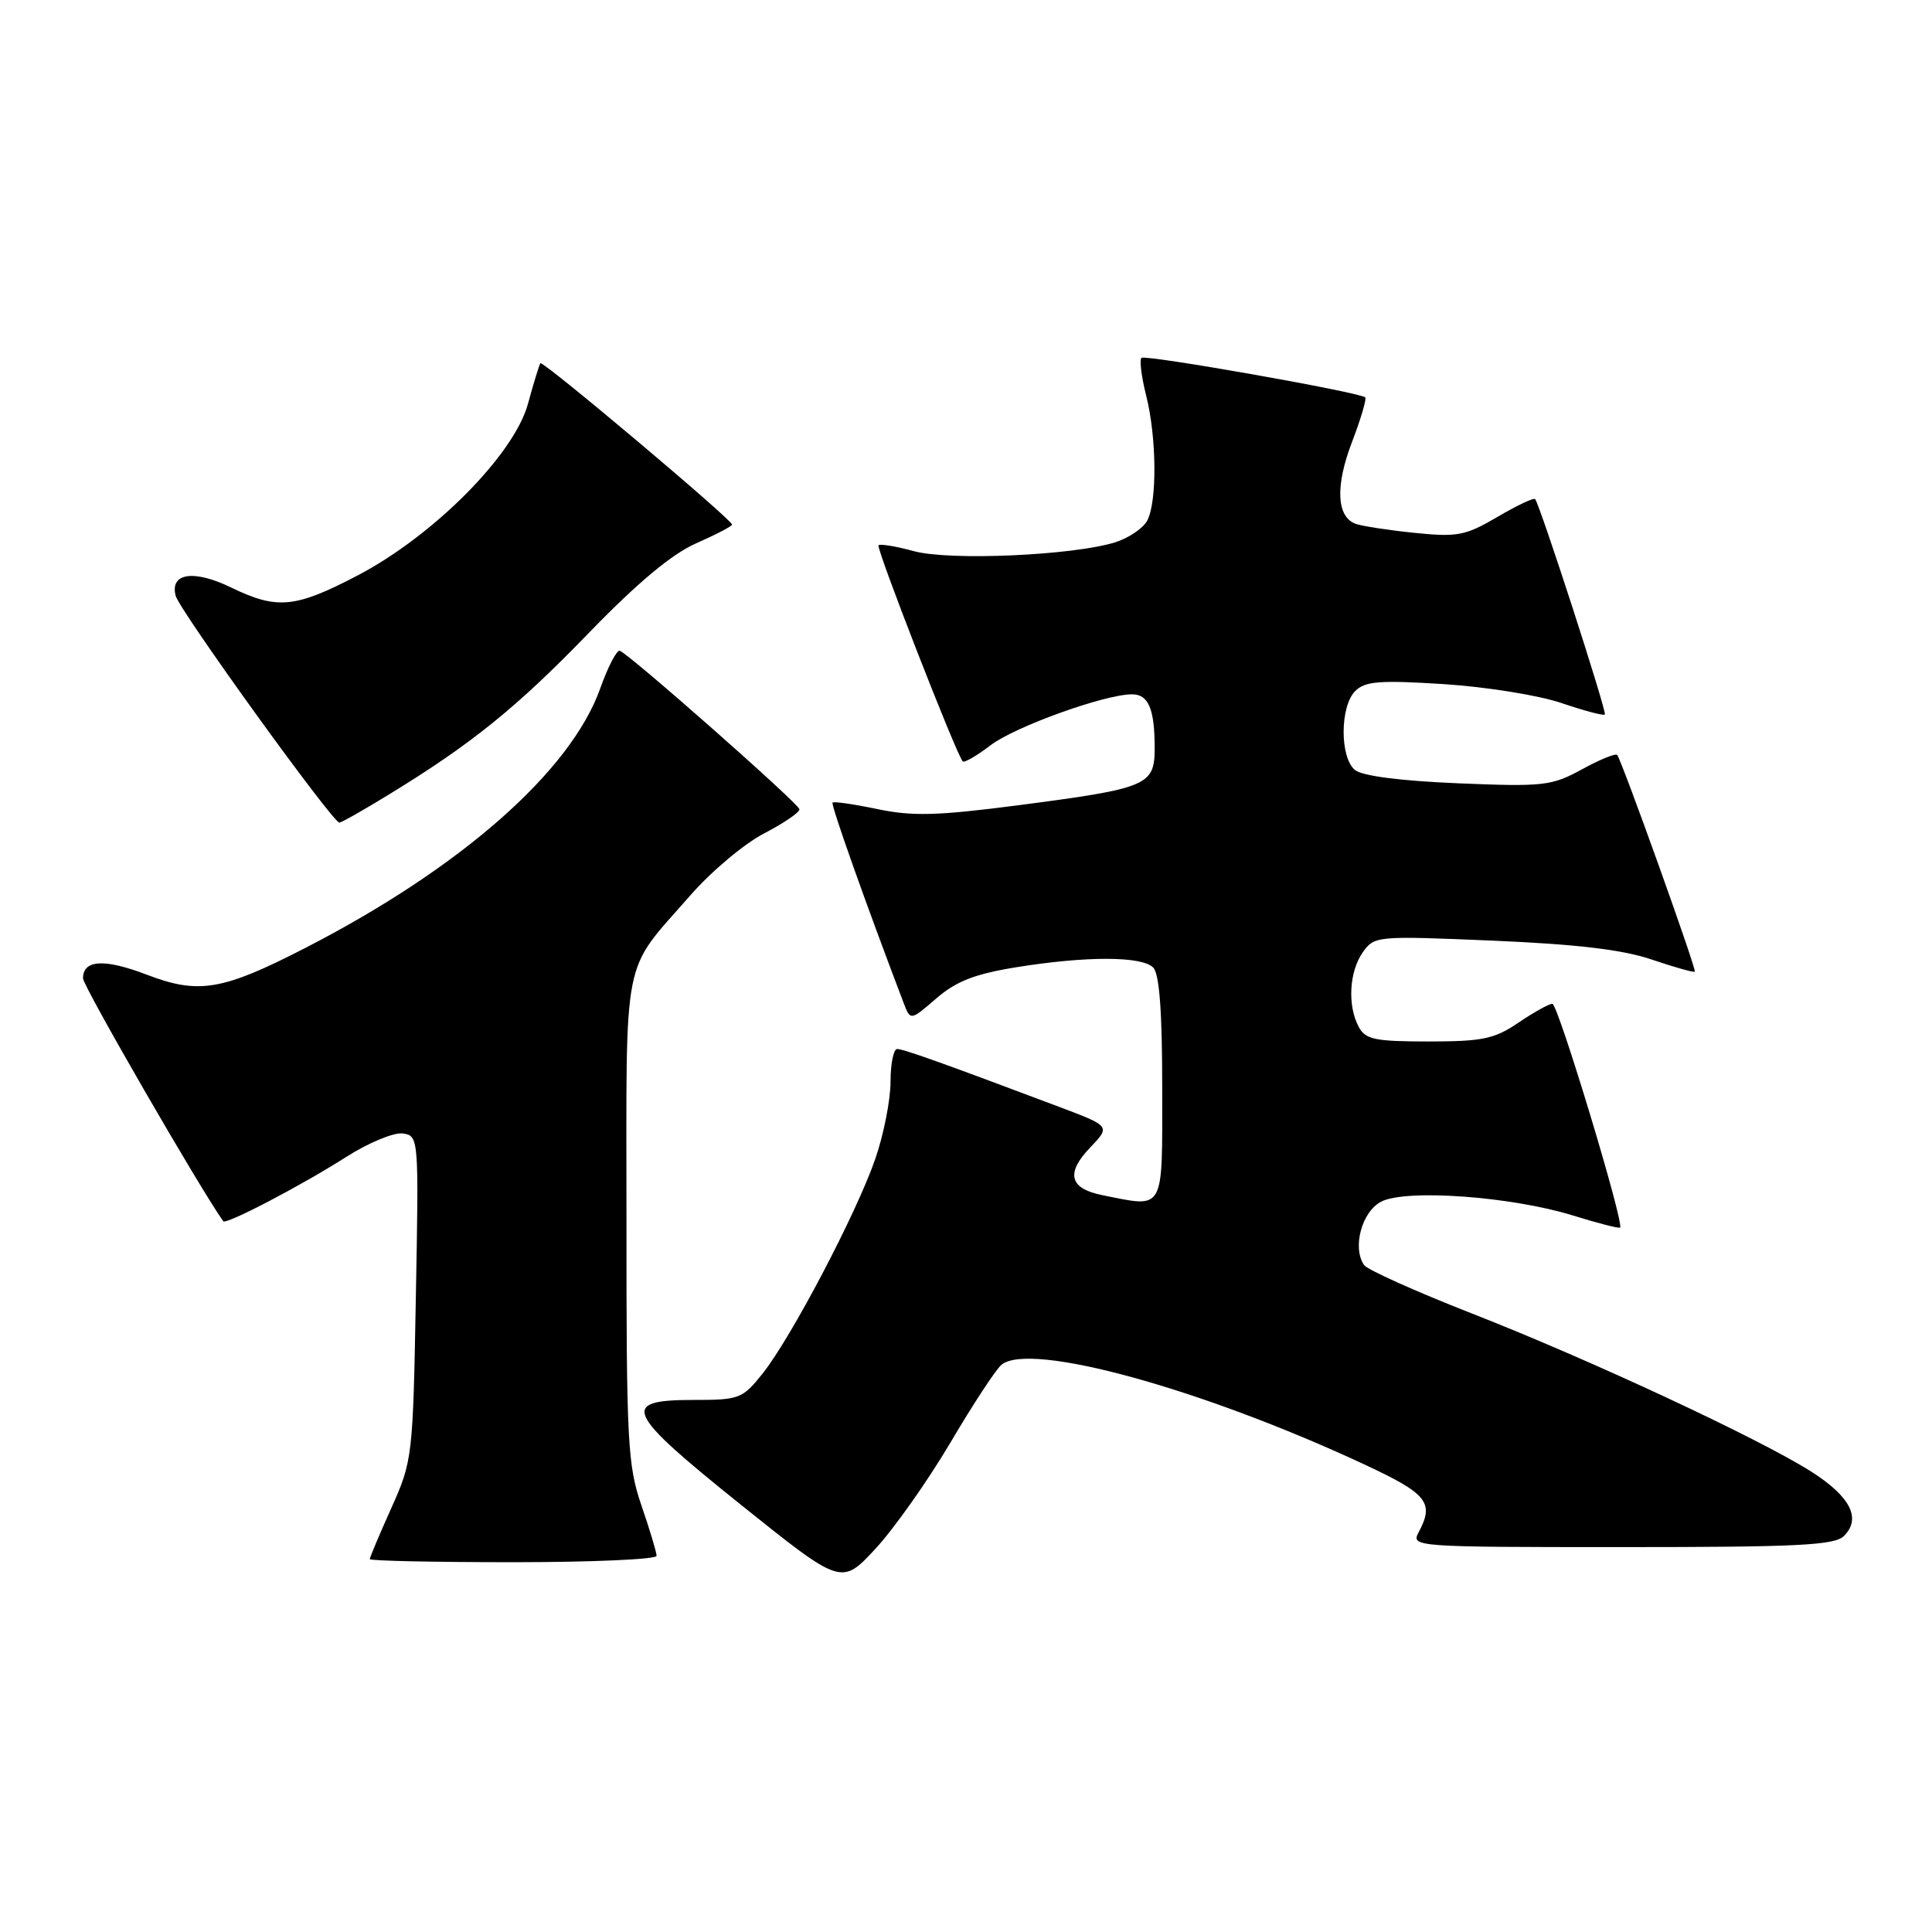 <?xml version="1.0" encoding="UTF-8" standalone="no"?>
<!DOCTYPE svg PUBLIC "-//W3C//DTD SVG 1.1//EN" "http://www.w3.org/Graphics/SVG/1.1/DTD/svg11.dtd" >
<svg xmlns="http://www.w3.org/2000/svg" xmlns:xlink="http://www.w3.org/1999/xlink" version="1.1" viewBox="0 0 256 256">
 <g >
 <path fill="currentColor"
d=" M 125.93 191.16 C 128.92 186.09 131.96 181.45 132.70 180.84 C 136.44 177.73 159.15 183.97 180.75 194.03 C 189.17 197.95 190.09 199.10 187.96 203.07 C 186.95 204.96 187.56 205.00 214.89 205.00 C 238.27 205.00 243.10 204.76 244.34 203.52 C 246.65 201.21 245.21 198.34 240.10 195.06 C 233.38 190.75 210.73 180.18 195.00 174.03 C 187.57 171.12 181.16 168.24 180.74 167.62 C 179.17 165.31 180.44 160.57 183.00 159.23 C 186.27 157.52 200.28 158.53 208.46 161.07 C 211.73 162.09 214.53 162.80 214.67 162.66 C 215.24 162.09 206.44 133.01 205.70 133.01 C 205.26 133.00 203.24 134.13 201.21 135.50 C 198.03 137.67 196.44 138.00 189.30 138.00 C 182.19 138.00 180.93 137.74 180.04 136.07 C 178.53 133.25 178.77 128.78 180.56 126.21 C 182.11 124.01 182.36 123.99 197.81 124.64 C 209.01 125.12 215.05 125.84 218.91 127.16 C 221.89 128.17 224.44 128.89 224.57 128.75 C 224.83 128.49 214.92 100.84 214.29 100.04 C 214.08 99.79 211.98 100.64 209.62 101.94 C 205.59 104.14 204.53 104.26 193.18 103.79 C 185.55 103.47 180.49 102.82 179.53 102.02 C 177.52 100.35 177.55 93.60 179.57 91.57 C 180.89 90.26 182.80 90.11 191.32 90.65 C 196.92 91.01 203.94 92.14 206.91 93.16 C 209.89 94.17 212.47 94.86 212.65 94.68 C 212.96 94.38 204.06 66.90 203.41 66.13 C 203.23 65.92 200.98 66.99 198.41 68.50 C 194.16 70.99 193.12 71.19 187.37 70.60 C 183.88 70.24 180.39 69.70 179.60 69.40 C 177.09 68.44 176.92 64.38 179.15 58.56 C 180.33 55.48 181.11 52.82 180.90 52.65 C 180.00 51.94 151.72 46.95 151.25 47.42 C 150.97 47.70 151.25 49.94 151.87 52.40 C 153.27 57.94 153.34 66.50 152.01 68.99 C 151.46 70.01 149.55 71.30 147.76 71.86 C 142.19 73.60 125.90 74.32 121.13 73.04 C 118.75 72.39 116.62 72.04 116.41 72.25 C 116.05 72.61 126.74 100.03 127.57 100.89 C 127.78 101.10 129.44 100.14 131.27 98.74 C 134.50 96.28 146.39 92.00 150.00 92.00 C 152.18 92.00 153.00 93.93 153.00 99.11 C 153.00 104.09 152.10 104.46 134.86 106.71 C 124.23 108.09 120.89 108.18 116.27 107.21 C 113.17 106.56 110.49 106.17 110.32 106.35 C 110.06 106.60 114.79 119.92 119.73 132.88 C 120.64 135.26 120.64 135.26 124.07 132.29 C 126.70 130.02 129.18 129.05 134.69 128.16 C 143.95 126.67 151.28 126.68 152.80 128.20 C 153.63 129.03 154.00 134.02 154.00 144.20 C 154.00 160.78 154.42 160.03 146.04 158.36 C 141.71 157.49 141.19 155.45 144.45 152.06 C 147.15 149.23 147.15 149.23 140.33 146.66 C 124.71 140.78 119.72 139.00 118.88 139.00 C 118.40 139.00 118.00 140.95 118.00 143.34 C 118.00 145.73 117.10 150.32 115.99 153.53 C 113.53 160.69 104.84 177.25 101.05 182.00 C 98.39 185.34 97.97 185.50 91.91 185.50 C 82.08 185.50 82.77 187.03 98.20 199.41 C 111.50 210.07 111.50 210.07 116.00 205.22 C 118.47 202.55 122.94 196.22 125.93 191.16 Z  M 87.00 206.16 C 87.00 205.69 86.10 202.70 85.00 199.50 C 83.16 194.16 83.00 191.09 83.01 161.59 C 83.01 125.51 82.29 129.16 91.50 118.61 C 94.25 115.46 98.64 111.78 101.25 110.43 C 103.86 109.07 105.97 107.64 105.93 107.23 C 105.86 106.49 83.45 86.72 82.13 86.23 C 81.73 86.09 80.56 88.34 79.53 91.23 C 75.62 102.20 61.08 115.00 40.49 125.59 C 29.49 131.25 26.33 131.79 19.45 129.15 C 13.82 127.00 11.00 127.16 11.00 129.64 C 11.00 130.66 26.45 157.41 29.58 161.82 C 29.93 162.32 39.95 157.08 45.86 153.31 C 48.80 151.43 52.18 150.03 53.36 150.19 C 55.49 150.50 55.50 150.64 55.10 171.98 C 54.72 193.05 54.65 193.59 51.85 199.83 C 50.28 203.32 49.00 206.37 49.00 206.59 C 49.00 206.82 57.55 207.00 68.00 207.00 C 78.45 207.00 87.00 206.62 87.00 206.16 Z  M 51.48 105.31 C 62.50 98.57 68.42 93.79 78.00 83.89 C 84.49 77.19 89.01 73.42 92.25 71.99 C 94.86 70.84 97.00 69.73 97.00 69.51 C 97.00 68.85 71.93 47.74 71.61 48.13 C 71.45 48.33 70.71 50.75 69.96 53.50 C 68.13 60.24 57.45 70.99 47.35 76.27 C 39.10 80.58 36.71 80.80 30.63 77.85 C 25.67 75.44 22.48 75.92 23.28 78.95 C 23.79 80.90 44.07 109.00 44.97 109.00 C 45.24 109.00 48.17 107.34 51.48 105.31 Z "/>
</g>
</svg>
